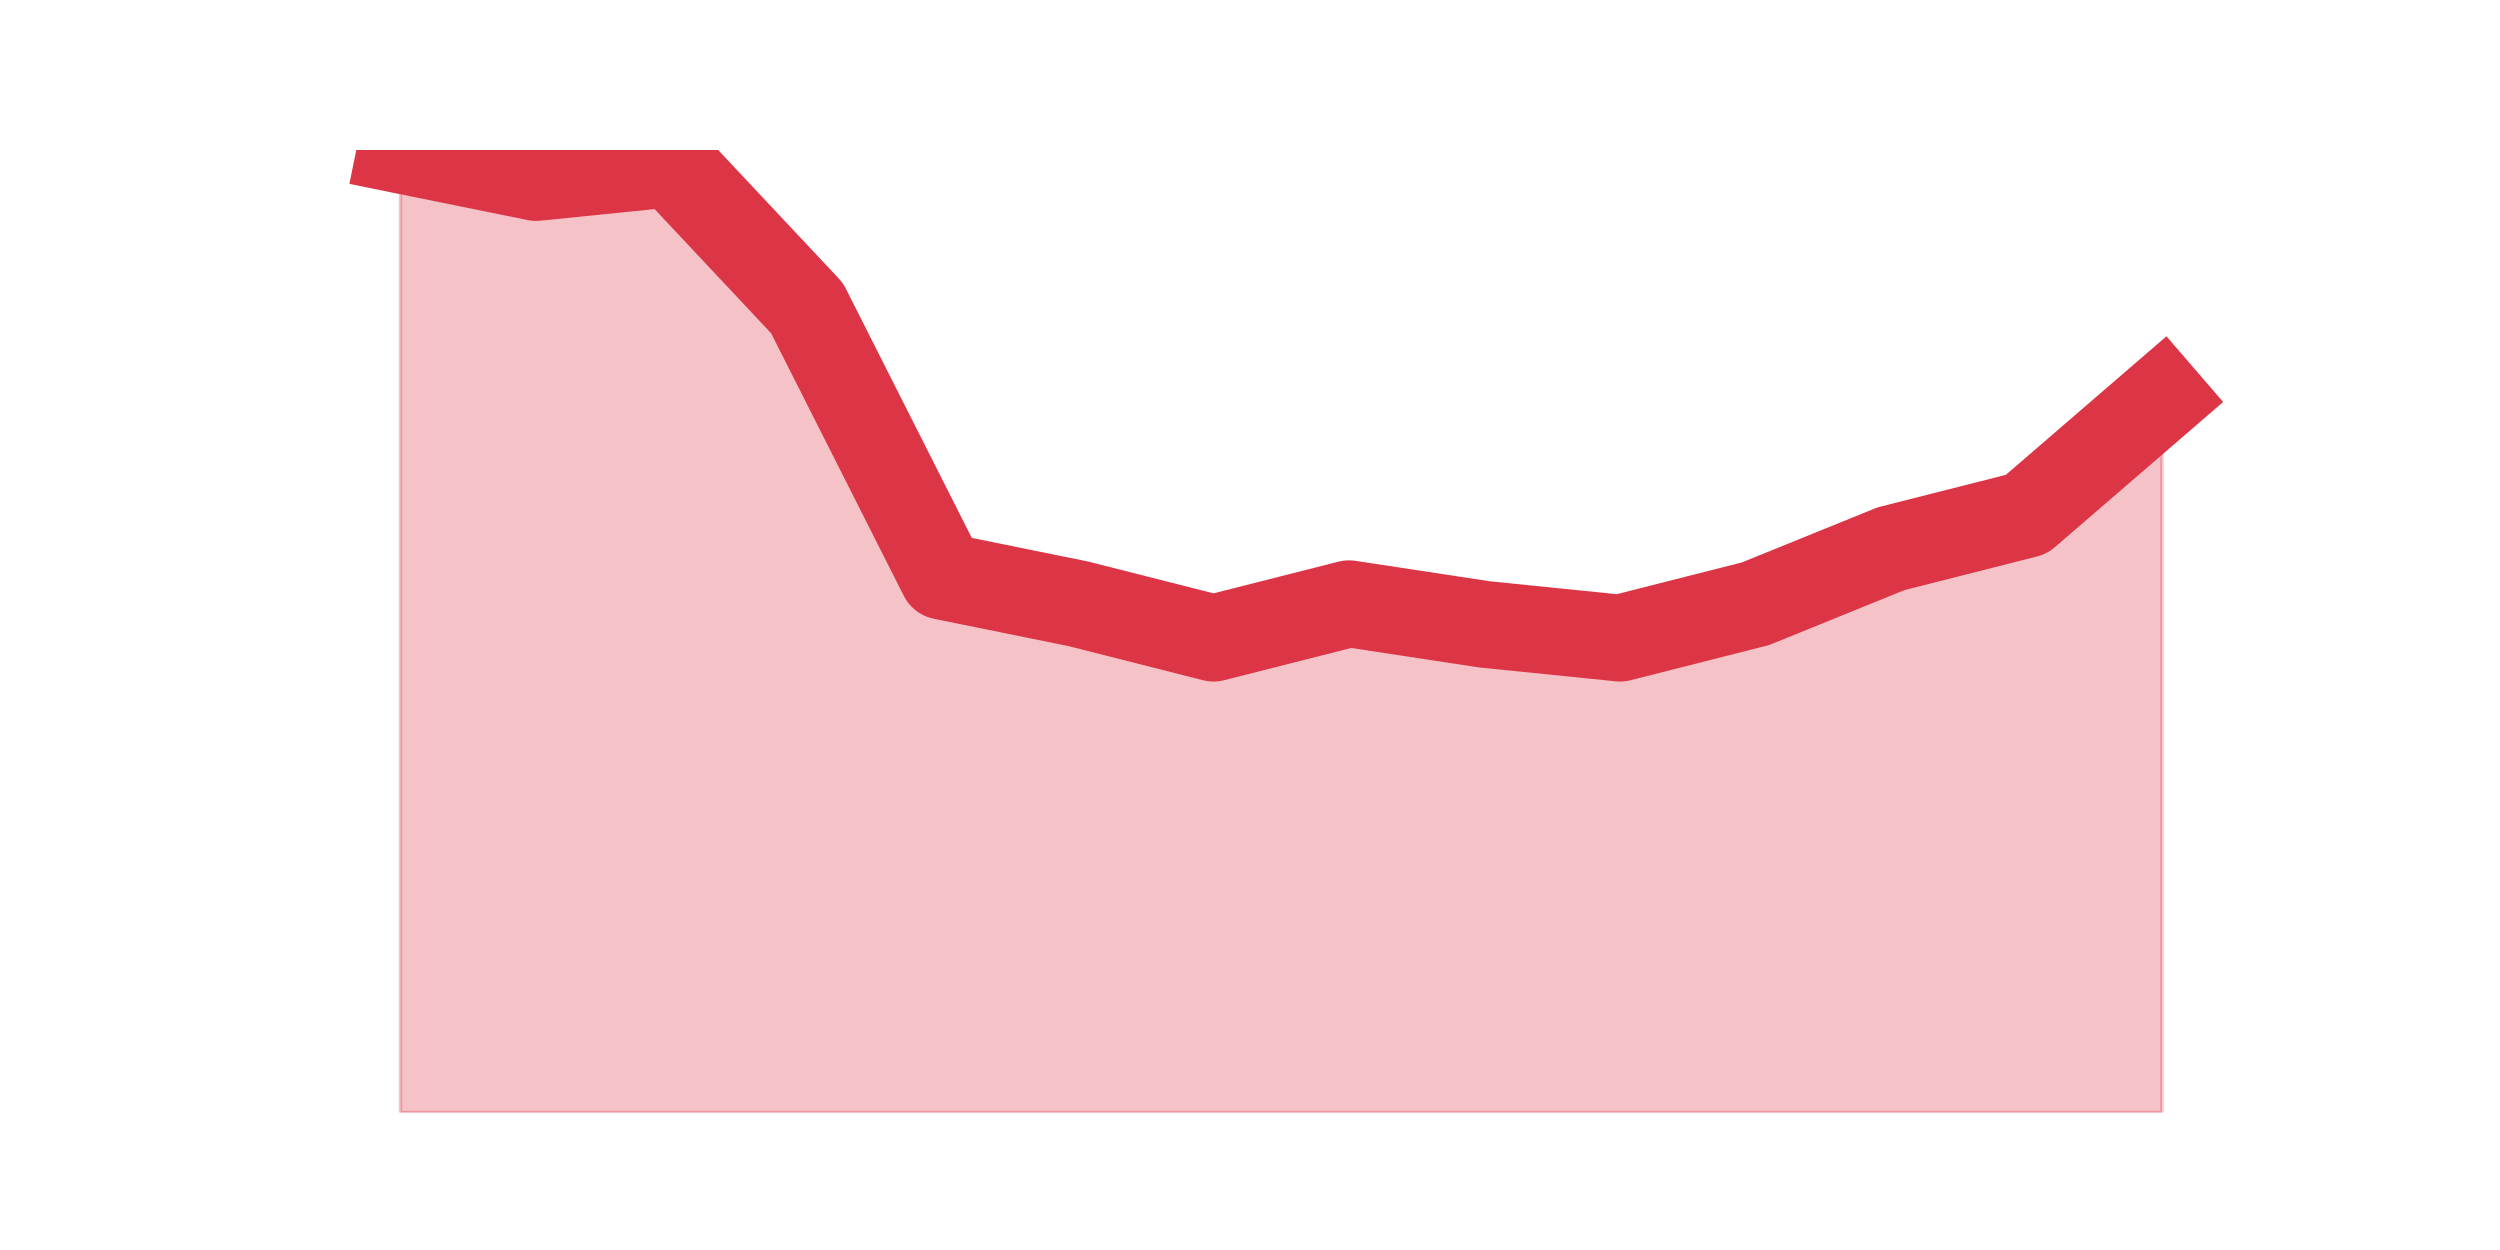 <?xml version="1.0" encoding="utf-8" standalone="no"?>
<!DOCTYPE svg PUBLIC "-//W3C//DTD SVG 1.1//EN"
  "http://www.w3.org/Graphics/SVG/1.1/DTD/svg11.dtd">
<svg height="360pt" version="1.1" viewBox="0 0 720 360" width="720pt" xmlns="http://www.w3.org/2000/svg" xmlns:xlink="http://www.w3.org/1999/xlink">
 <defs>
  <style type="text/css">*{stroke-linecap:butt;stroke-linejoin:round;}</style>
 </defs>
 <g id="figure_1">
  <g id="patch_1">
   <path d="M 0 360 
L 720 360 
L 720 0 
L 0 0 
z
" style="fill:none;"/>
  </g>
  <g id="axes_1">
   <g id="matplotlib.axis_1"/>
   <g id="matplotlib.axis_2"/>
   <g id="PolyCollection_1">
    <defs>
     <path d="M 115.364 -316.8 
L 115.364 -39.6 
L 154.385 -39.6 
L 193.406 -39.6 
L 232.427 -39.6 
L 271.448 -39.6 
L 310.469 -39.6 
L 349.49 -39.6 
L 388.51 -39.6 
L 427.531 -39.6 
L 466.552 -39.6 
L 505.573 -39.6 
L 544.594 -39.6 
L 583.615 -39.6 
L 622.636 -39.6 
L 622.636 -245.52 
L 622.636 -245.52 
L 583.615 -211.86 
L 544.594 -201.96 
L 505.573 -186.12 
L 466.552 -176.22 
L 427.531 -180.18 
L 388.51 -186.12 
L 349.49 -176.22 
L 310.469 -186.12 
L 271.448 -194.04 
L 232.427 -271.26 
L 193.406 -312.84 
L 154.385 -308.88 
L 115.364 -316.8 
z
" id="m95eb725f75" style="stroke:#dc3545;stroke-opacity:0.3;"/>
    </defs>
    <g clip-path="url(#pdcbd73f8ad)">
     <use style="fill:#dc3545;fill-opacity:0.3;stroke:#dc3545;stroke-opacity:0.3;" x="0" xlink:href="#m95eb725f75" y="360"/>
    </g>
   </g>
   <g id="line2d_1">
    <path clip-path="url(#pdcbd73f8ad)" d="M 115.364 43.2 
L 154.385 51.12 
L 193.406 47.16 
L 232.427 88.74 
L 271.448 165.96 
L 310.469 173.88 
L 349.49 183.78 
L 388.51 173.88 
L 427.531 179.82 
L 466.552 183.78 
L 505.573 173.88 
L 544.594 158.04 
L 583.615 148.14 
L 622.636 114.48 
" style="fill:none;stroke:#dc3545;stroke-linecap:square;stroke-width:25;"/>
   </g>
  </g>
 </g>
 <defs>
  <clipPath id="pdcbd73f8ad">
   <rect height="277.2" width="558" x="90" y="43.2"/>
  </clipPath>
 </defs>
</svg>
